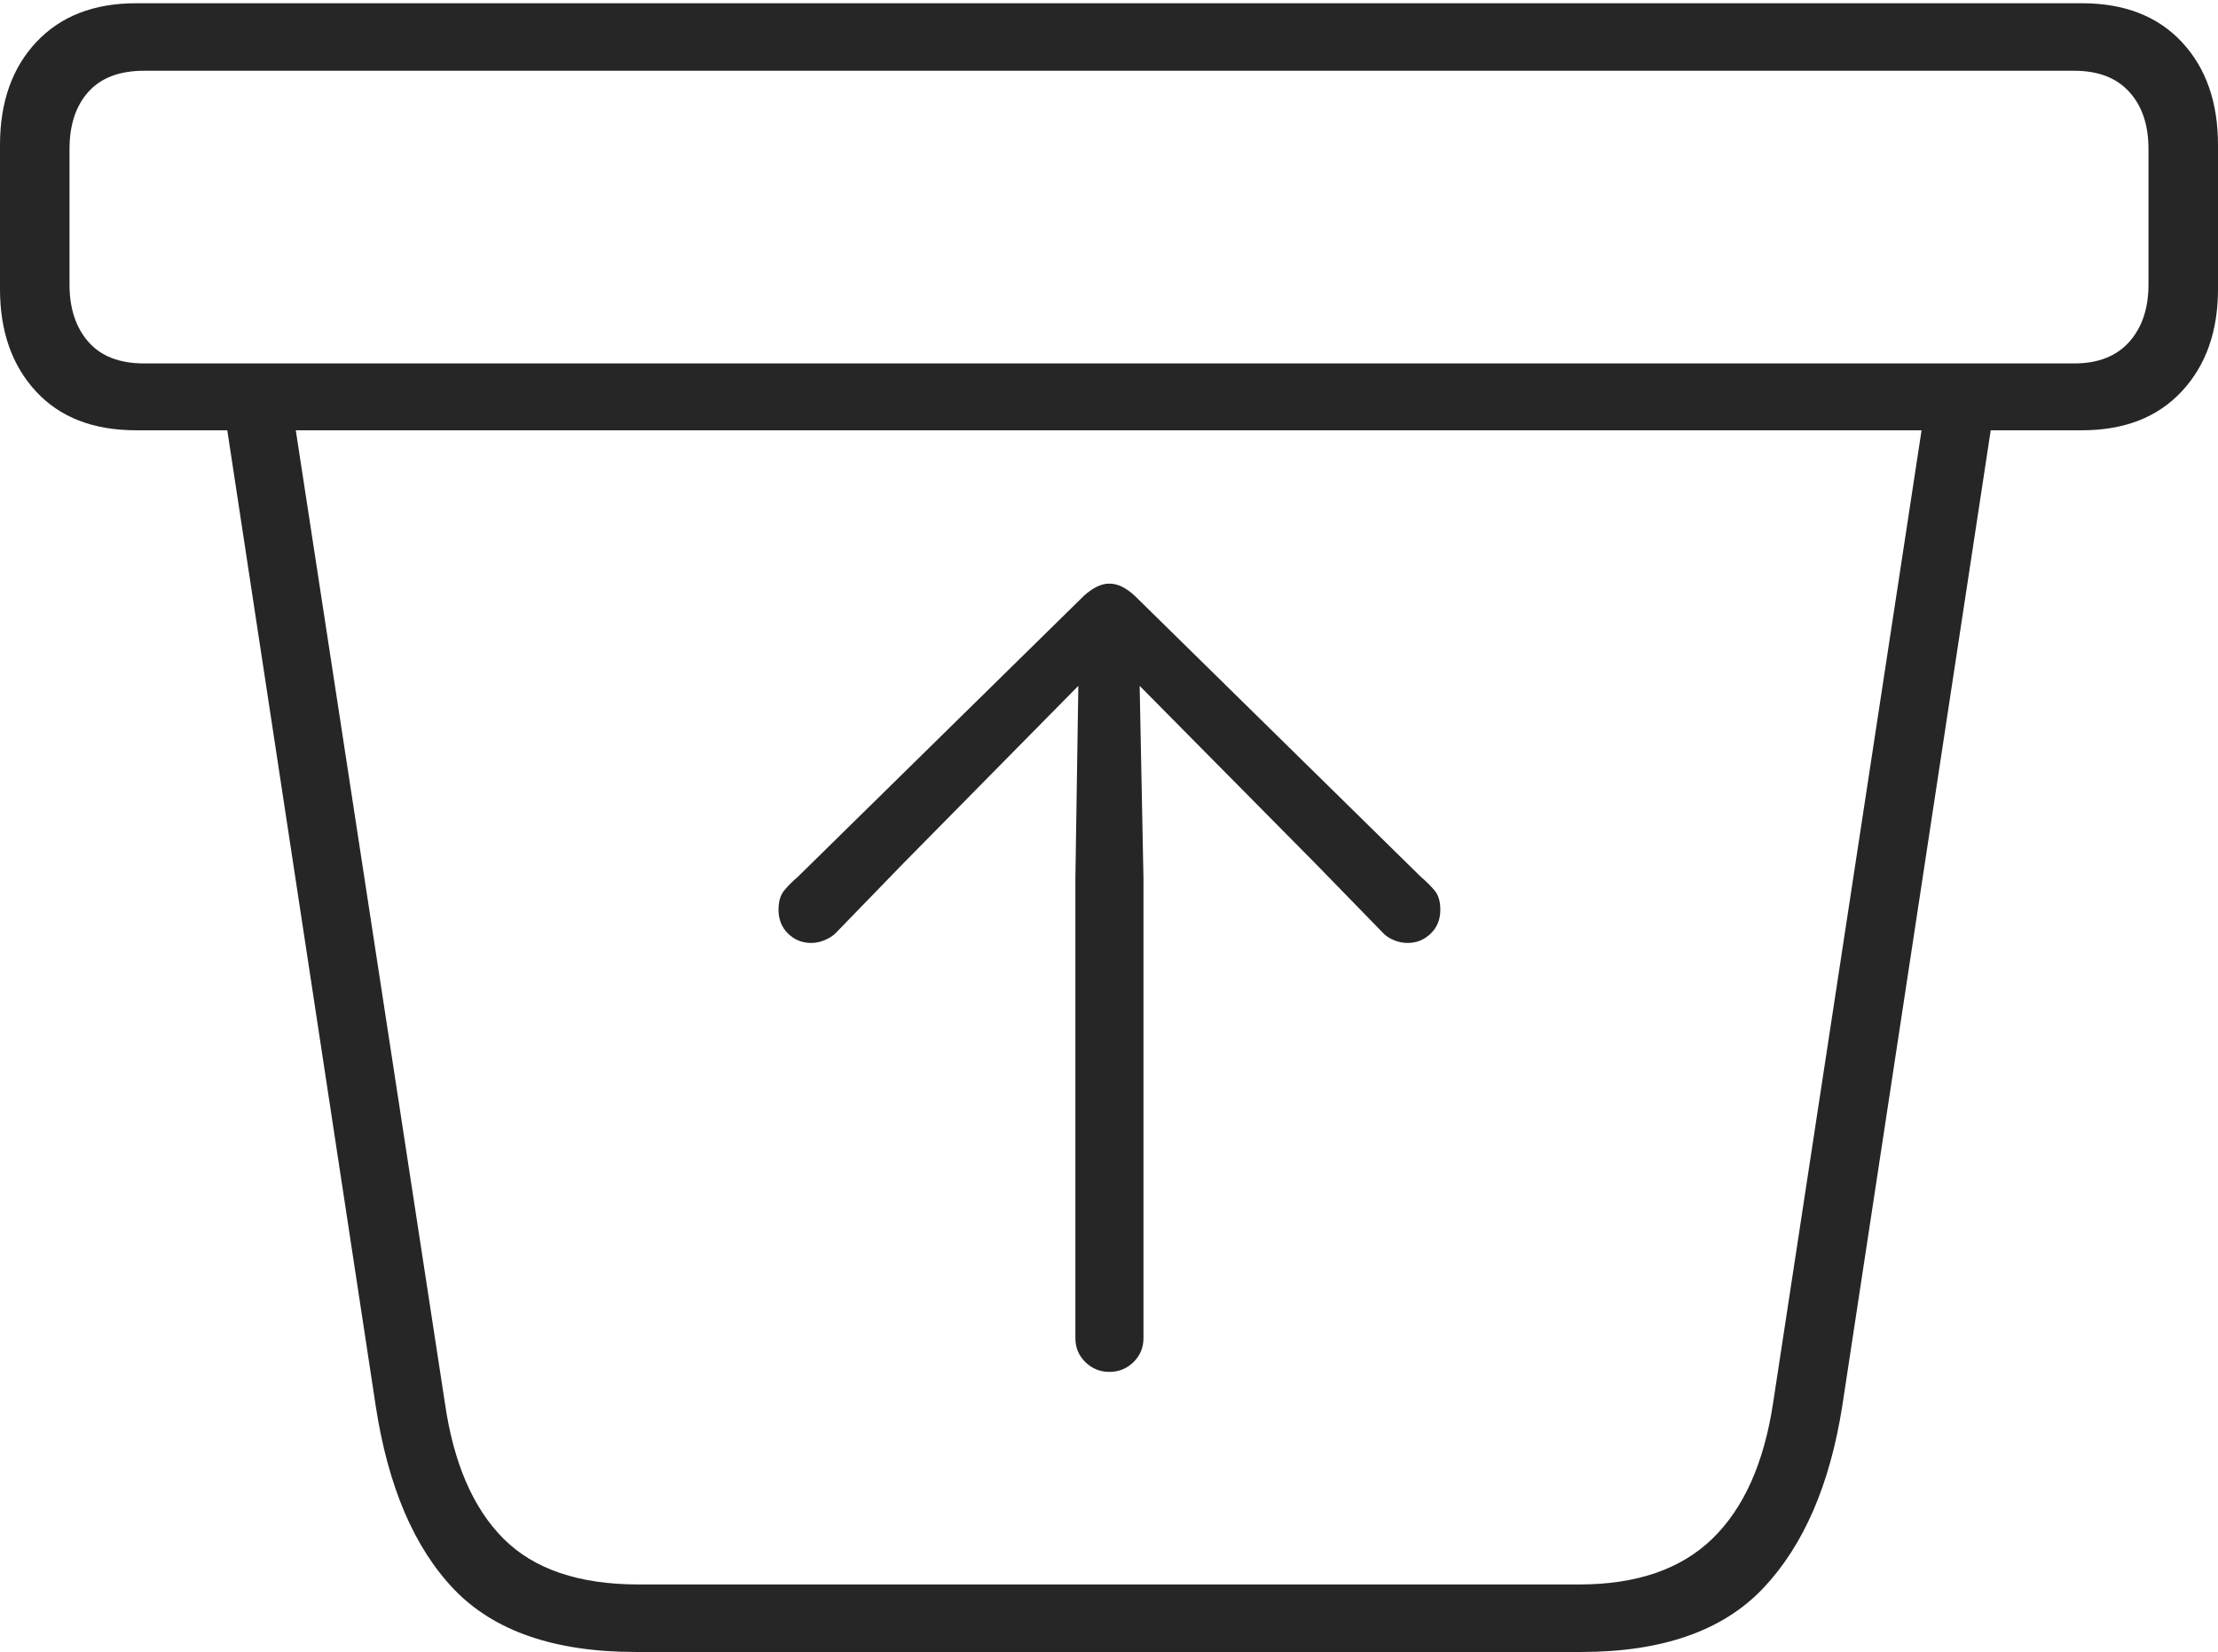 <?xml version="1.0" encoding="UTF-8"?>
<!--Generator: Apple Native CoreSVG 175-->
<!DOCTYPE svg
PUBLIC "-//W3C//DTD SVG 1.1//EN"
       "http://www.w3.org/Graphics/SVG/1.1/DTD/svg11.dtd">
<svg version="1.1" xmlns="http://www.w3.org/2000/svg" xmlns:xlink="http://www.w3.org/1999/xlink" width="23.259" height="17.323">
 <g>
  <rect height="17.323" opacity="0" width="23.259" x="0" y="0"/>
  <path d="M11.991 14.033L11.991 9.21L11.951 7.192L13.8 9.061L14.505 9.785Q14.546 9.829 14.616 9.858Q14.686 9.888 14.762 9.888Q14.901 9.888 15.003 9.79Q15.104 9.692 15.104 9.54Q15.104 9.409 15.043 9.337Q14.982 9.265 14.9 9.195L11.899 6.247Q11.836 6.188 11.769 6.154Q11.702 6.12 11.633 6.12Q11.566 6.12 11.499 6.154Q11.432 6.188 11.367 6.247L8.366 9.195Q8.284 9.265 8.224 9.337Q8.164 9.409 8.164 9.54Q8.164 9.692 8.264 9.79Q8.365 9.888 8.506 9.888Q8.579 9.888 8.649 9.858Q8.719 9.829 8.763 9.785L9.465 9.061L11.308 7.192L11.277 9.21L11.277 14.033Q11.277 14.181 11.382 14.284Q11.487 14.386 11.633 14.386Q11.781 14.386 11.886 14.284Q11.991 14.181 11.991 14.033ZM6.666 17.323L16.583 17.323Q17.859 17.323 18.492 16.652Q19.125 15.981 19.319 14.743L20.926 4.181L20.198 4.201L18.593 14.716Q18.45 15.657 17.956 16.136Q17.461 16.615 16.563 16.615L6.696 16.615Q5.76 16.615 5.281 16.136Q4.802 15.657 4.666 14.716L3.054 4.201L2.333 4.181L3.94 14.743Q4.134 16.012 4.763 16.668Q5.393 17.323 6.666 17.323ZM1.427 4.512L21.832 4.512Q22.499 4.512 22.879 4.104Q23.259 3.696 23.259 3.032L23.259 1.52Q23.259 0.846 22.879 0.44Q22.499 0.034 21.832 0.034L1.427 0.034Q0.764 0.034 0.382 0.44Q0 0.846 0 1.52L0 3.032Q0 3.696 0.377 4.104Q0.753 4.512 1.427 4.512ZM1.511 3.811Q1.125 3.811 0.927 3.585Q0.729 3.359 0.729 2.984L0.729 1.562Q0.729 1.184 0.927 0.963Q1.125 0.742 1.511 0.742L21.751 0.742Q22.127 0.742 22.328 0.963Q22.53 1.184 22.53 1.562L22.53 2.984Q22.53 3.359 22.328 3.585Q22.127 3.811 21.751 3.811Z" fill="rgba(0,0,0,0.85)"/>
 </g>
</svg>
